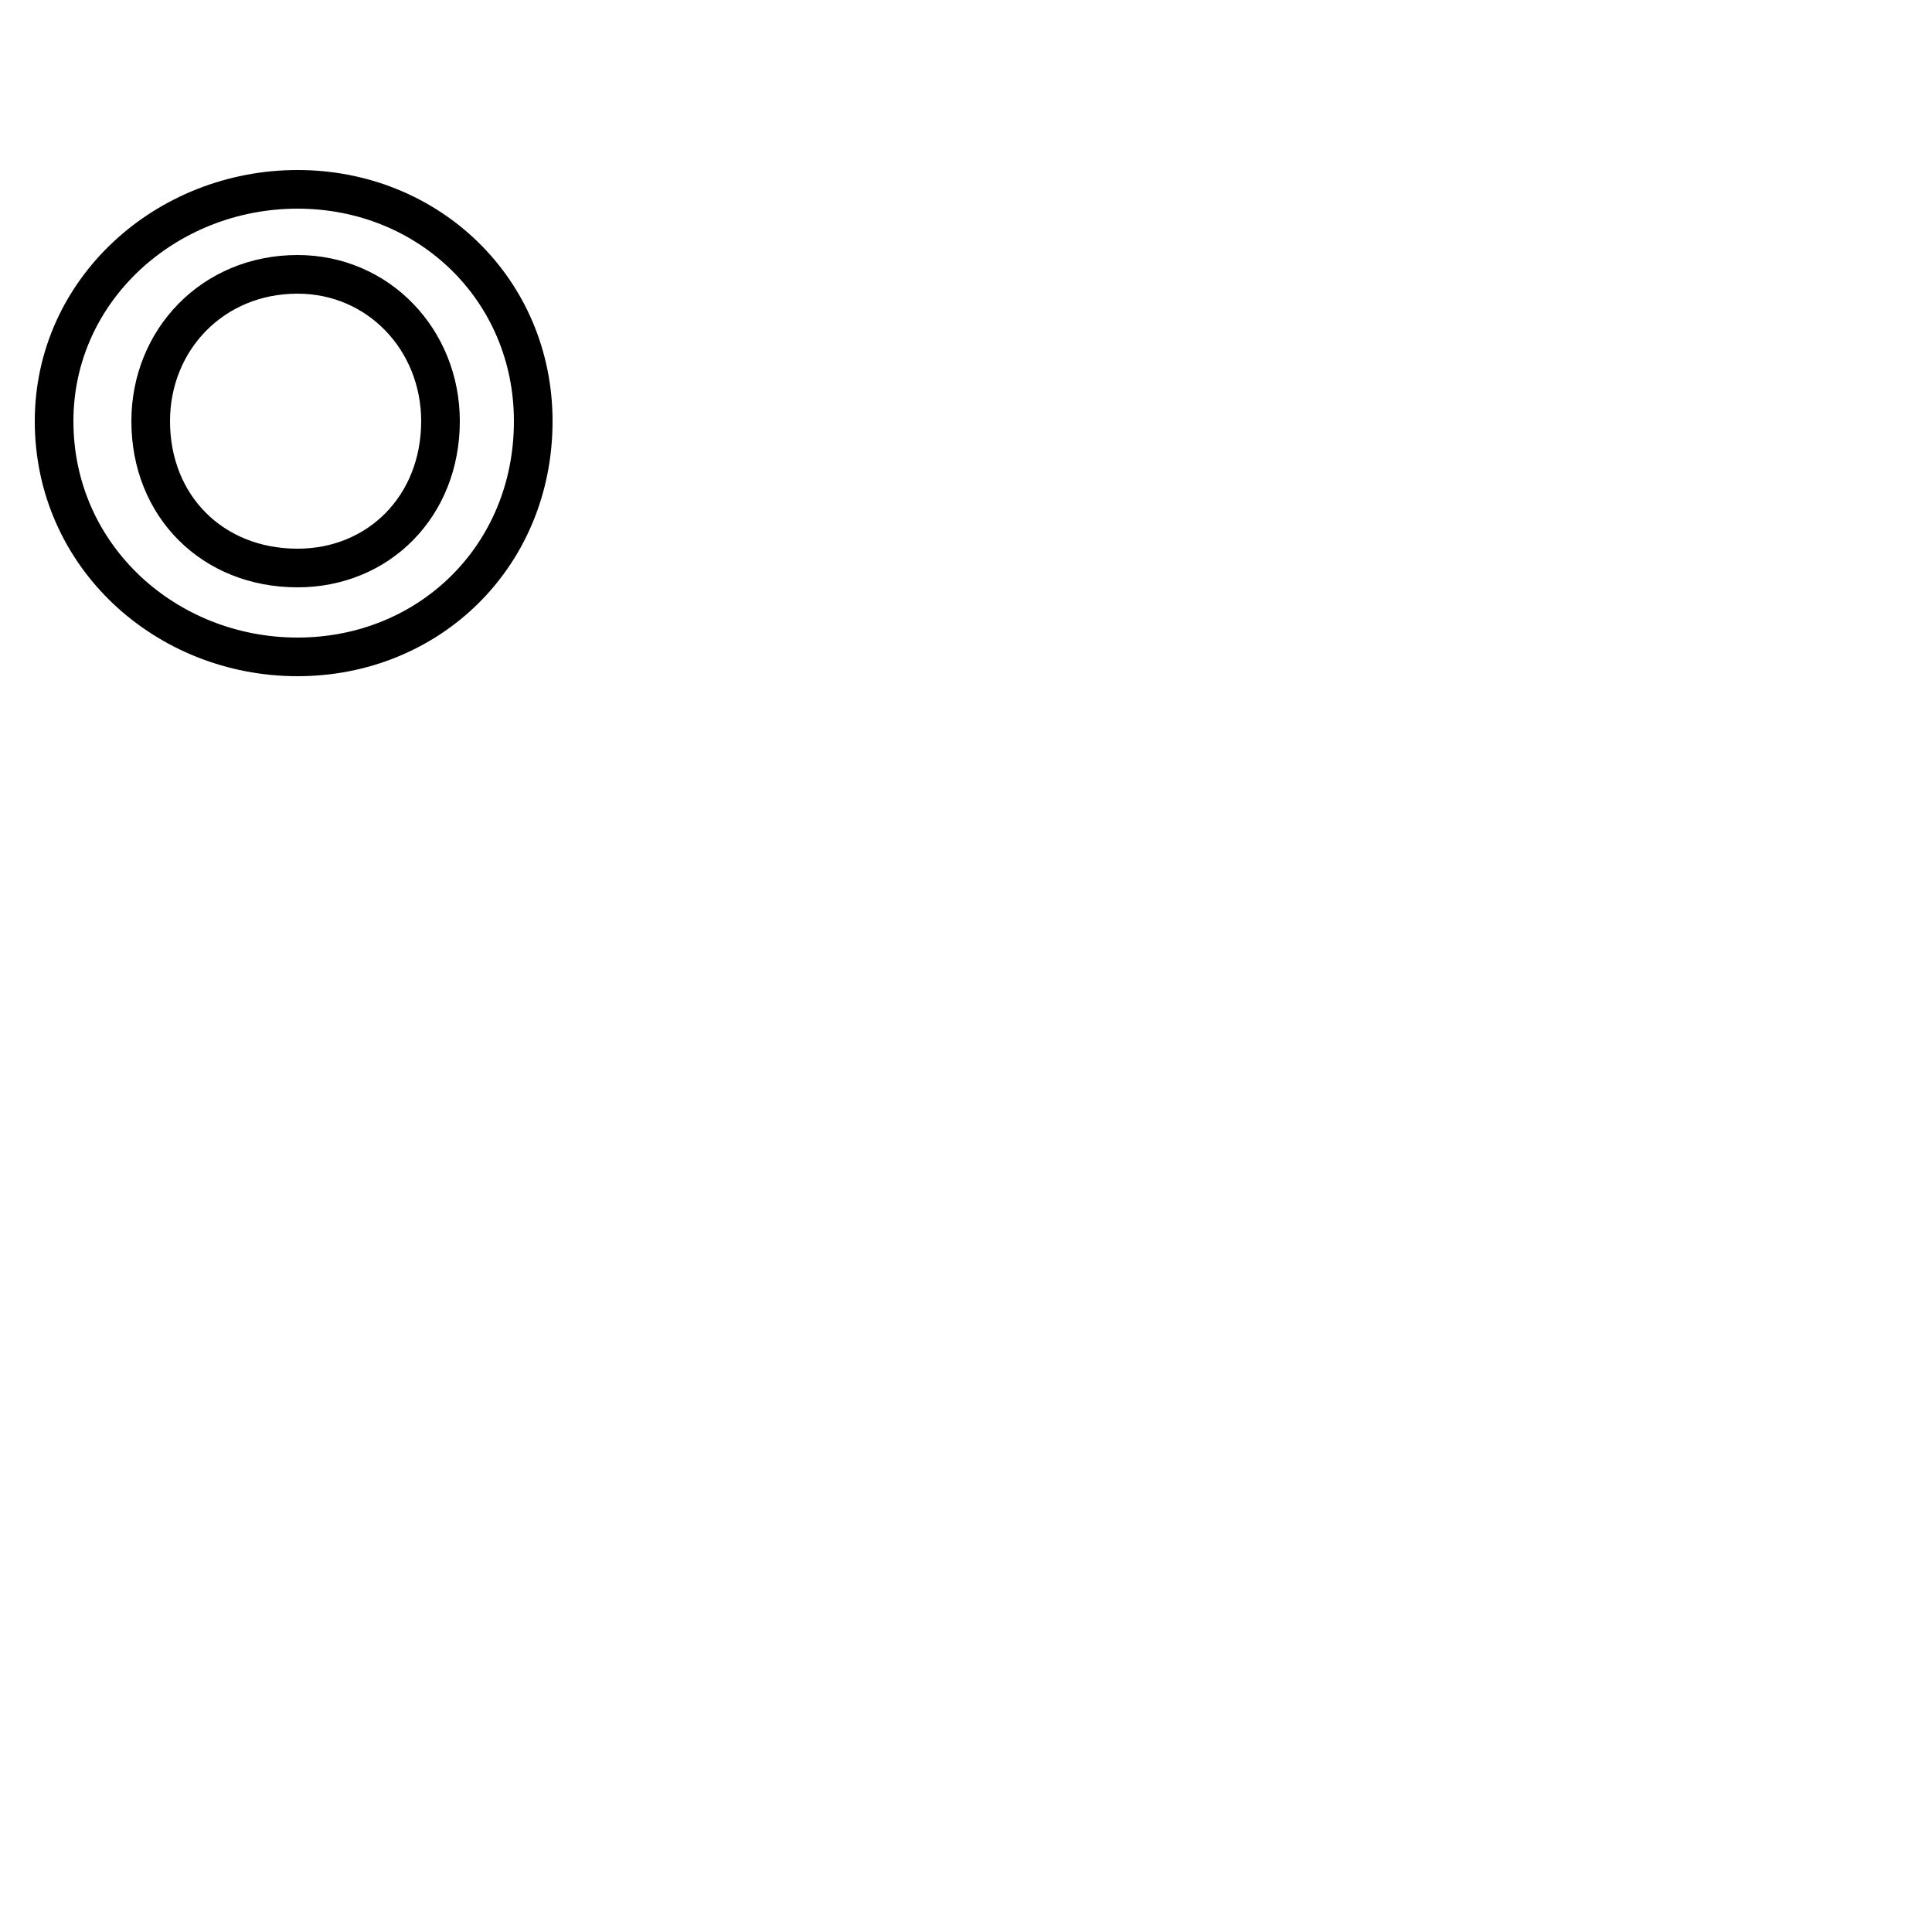 <?xml version='1.0' encoding='utf8'?>
<svg viewBox="0.0 -6.0 50.0 50.0" version="1.1" xmlns="http://www.w3.org/2000/svg">
<rect x="0.0" y="-6.0" width="50.0" height="50.0" fill="#808080" stroke="none"/>
<rect x="-1000" y="-1000" width="2000" height="2000" stroke="white" fill="white"/>
<g style="fill:white;stroke:#000000;  stroke-width:1">
<path d="M 7.7 -39.1 C 11.1 -39.1 13.8 -36.5 13.8 -33.1 C 13.8 -29.6 11.1 -27.0 7.7 -27.0 C 4.3 -27.0 1.4 -29.6 1.4 -33.1 C 1.4 -36.5 4.3 -39.1 7.7 -39.1 Z M 7.7 -36.9 C 5.5 -36.9 3.9 -35.2 3.9 -33.1 C 3.9 -30.9 5.5 -29.3 7.7 -29.3 C 9.8 -29.3 11.4 -30.9 11.4 -33.1 C 11.4 -35.2 9.8 -36.9 7.7 -36.9 Z" transform="translate(0.0, 38.0)" />
</g>
</svg>